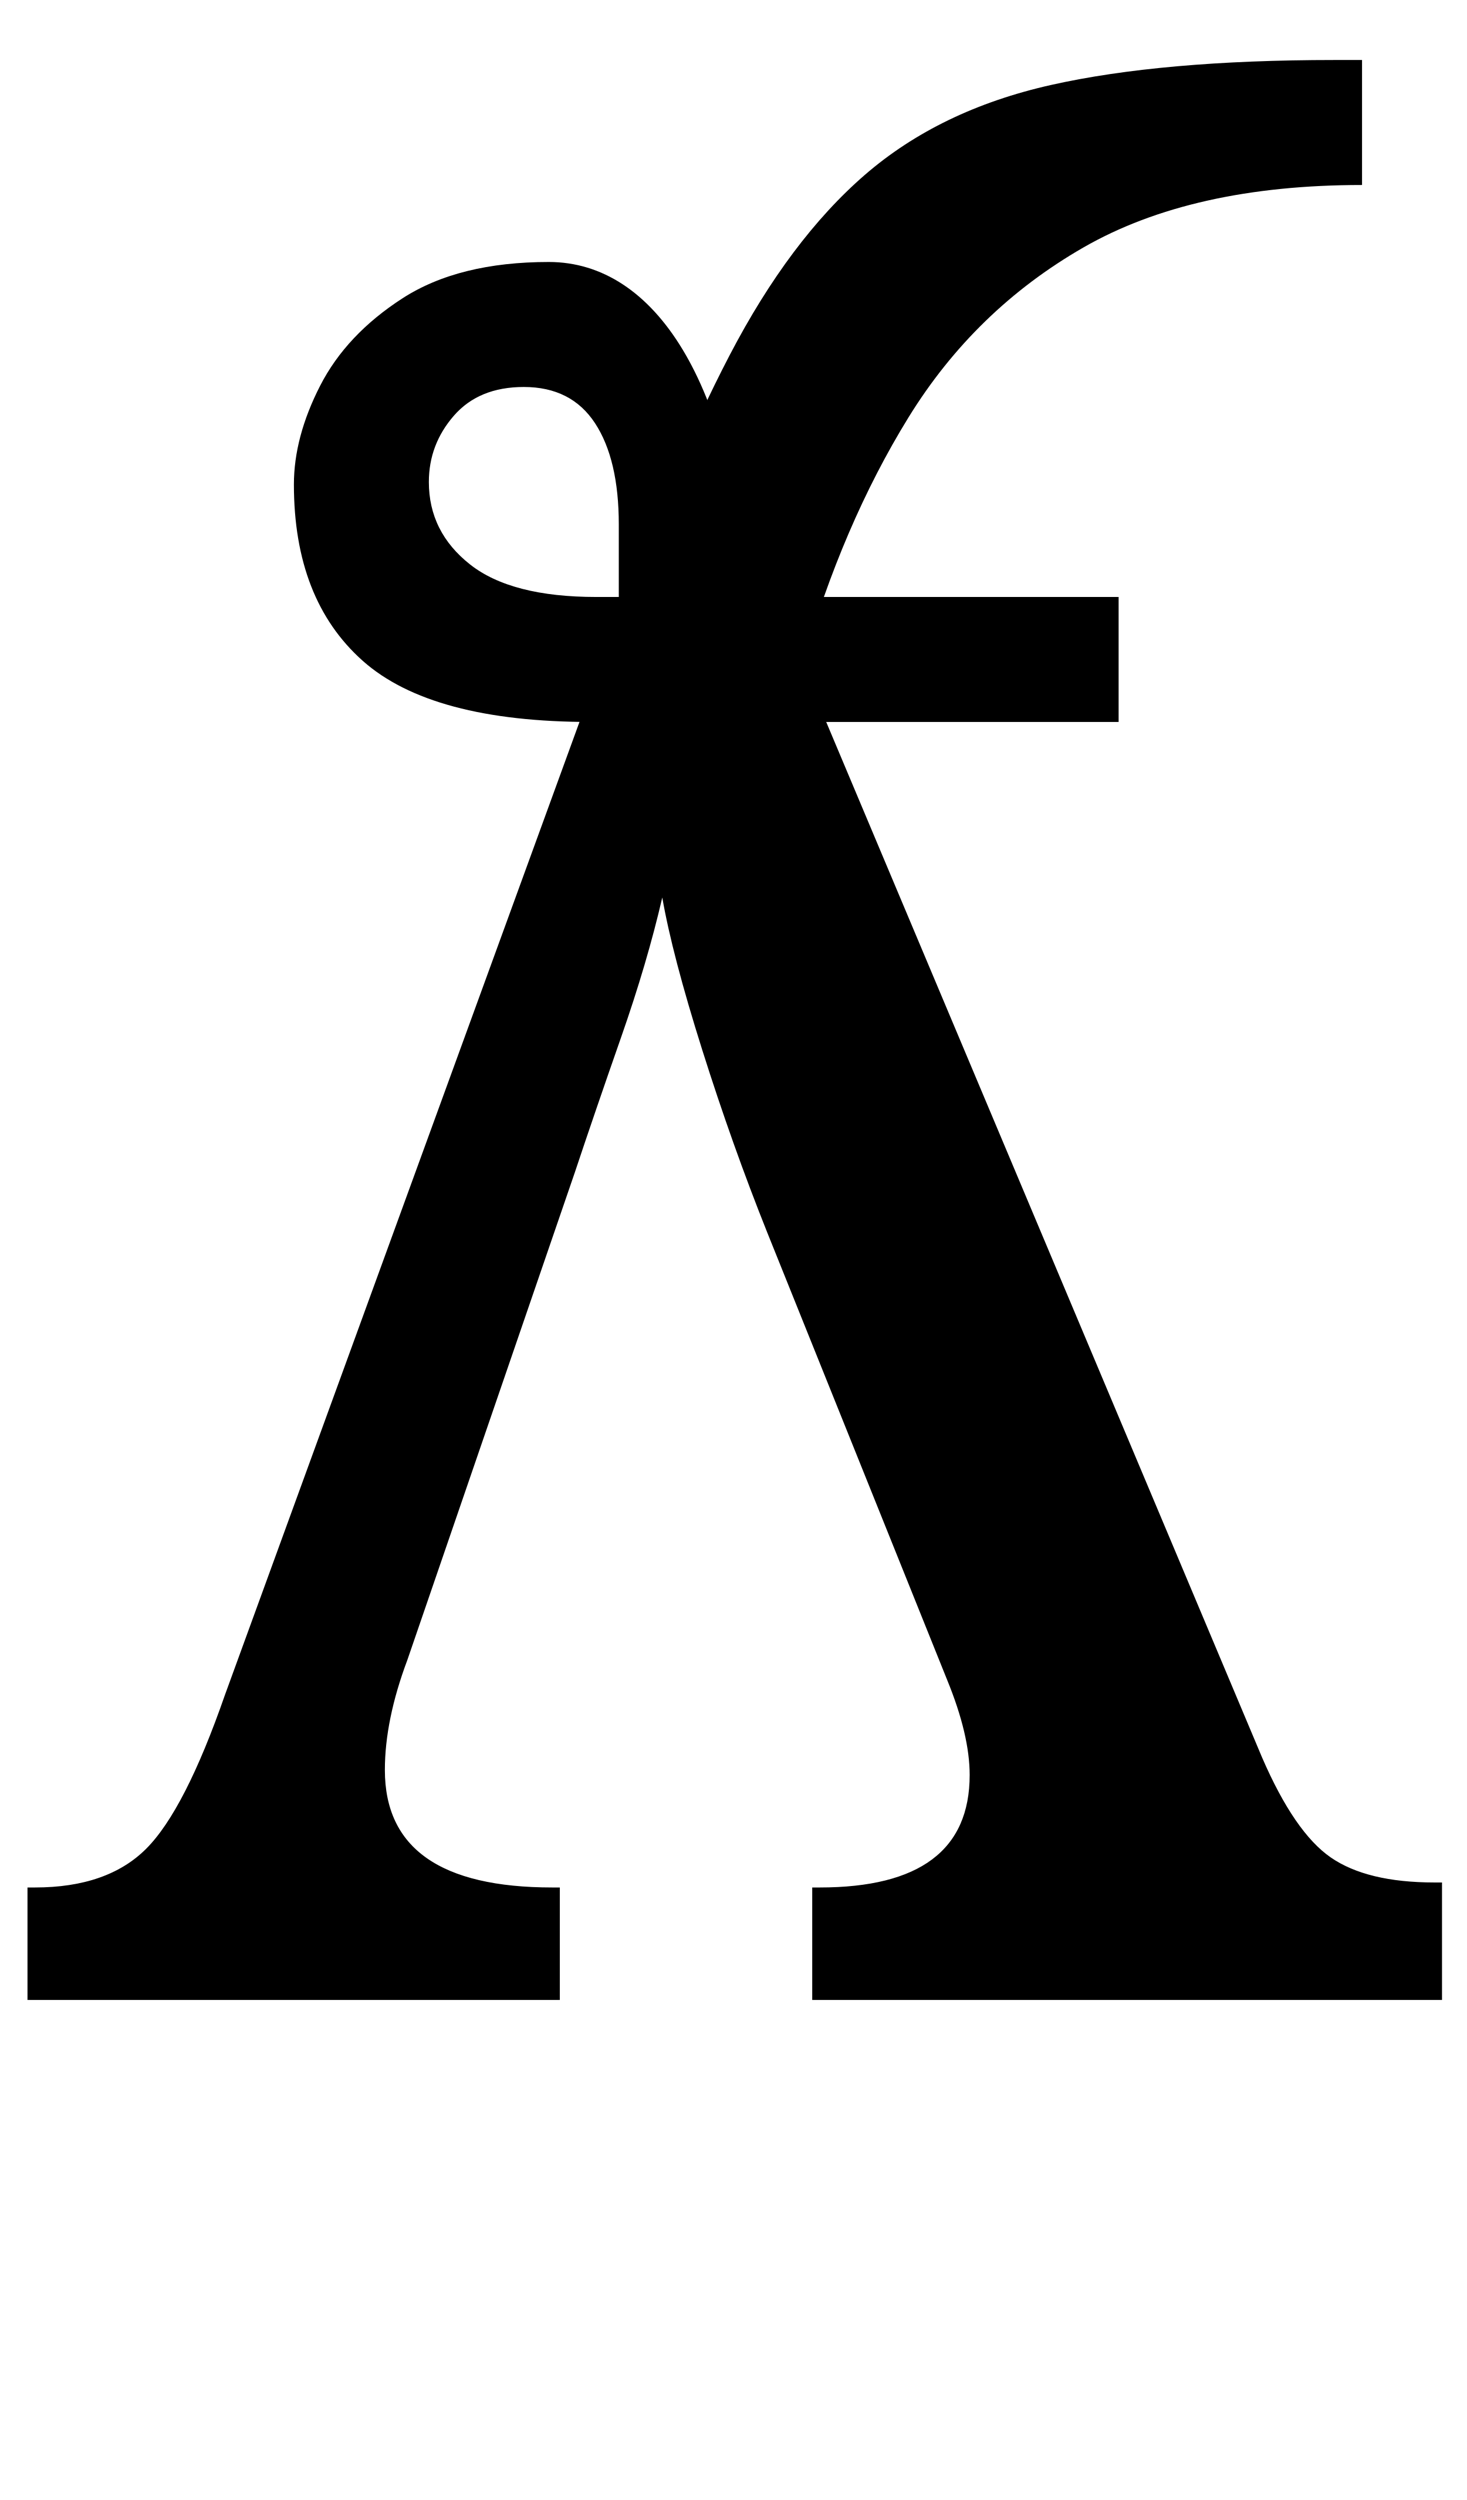 <?xml version="1.0" encoding="UTF-8" standalone="no"?>
<svg
   version="1.1"
   viewBox="-10 0 587 1000"
   id="svg4"
   sodipodi:docname="Yturned-Medium.svg"
   inkscape:version="1.1.1 (3bf5ae0d25, 2021-09-20)"
   xmlns:inkscape="http://www.inkscape.org/namespaces/inkscape"
   xmlns:sodipodi="http://sodipodi.sourceforge.net/DTD/sodipodi-0.dtd"
   xmlns="http://www.w3.org/2000/svg"
   xmlns:svg="http://www.w3.org/2000/svg">
  <defs
     id="defs8" />
  <sodipodi:namedview
     id="namedview6"
     pagecolor="#ffffff"
     bordercolor="#666666"
     borderopacity="1.0"
     inkscape:pageshadow="2"
     inkscape:pageopacity="0.0"
     inkscape:pagecheckerboard="0"
     showgrid="false"
     inkscape:zoom="0.719"
     inkscape:cx="294.15855"
     inkscape:cy="499.30459"
     inkscape:window-width="1680"
     inkscape:window-height="998"
     inkscape:window-x="-8"
     inkscape:window-y="-8"
     inkscape:window-maximized="1"
     inkscape:current-layer="svg4" />
  <path
     fill="currentColor"
     d="M535 74q-68 0 -111.5 25t-70 68t-42.5 99l184 437q13 30 27.5 40t41.5 10h3v47h-252v-45h3q60 0 60 -45q0 -16 -9 -38l-72 -179q-14 -35 -26 -73t-16 -61q-6 26 -16.5 56t-18.5 54l-67 195q-9 24 -9 44q0 47 67 47h3v45h-213v-45h3q29 0 44.5 -15.5t31.5 -61.5l152 -417 q26 -73 50 -119t54 -72t74.5 -36t113.5 -10h11v50z"
     id="path2" />
  <path
     id="path1133"
     d="m 209.601,104.796 c -24,0 -43.5,4.833 -58.5,14.5 -15,9.667 -26,21.333 -33,35 -7,13.667 -10.5,26.833 -10.5,39.5 0,30.667 9.167,54.167 27.5,70.5 18.333,16.333 48.833,24.5 91.5,24.5 h 211 v -50 H 289.003 c -5.795,-85.334 -36.747,-134 -79.402,-134 z m -10,50 c 12.667,0 22.167,4.833 28.5,14.5 6.333,9.667 9.5,23.167 9.5,40.5 v 29 h -9 c -22.667,0 -39.5,-4.333 -50.5,-13 -11,-8.667 -16.5,-19.667 -16.5,-33 0,-10 3.333,-18.833 10,-26.5 6.667,-7.667 16,-11.5 28,-11.5 z"
     sodipodi:nodetypes="csssscccccssscsssss" />
</svg>

